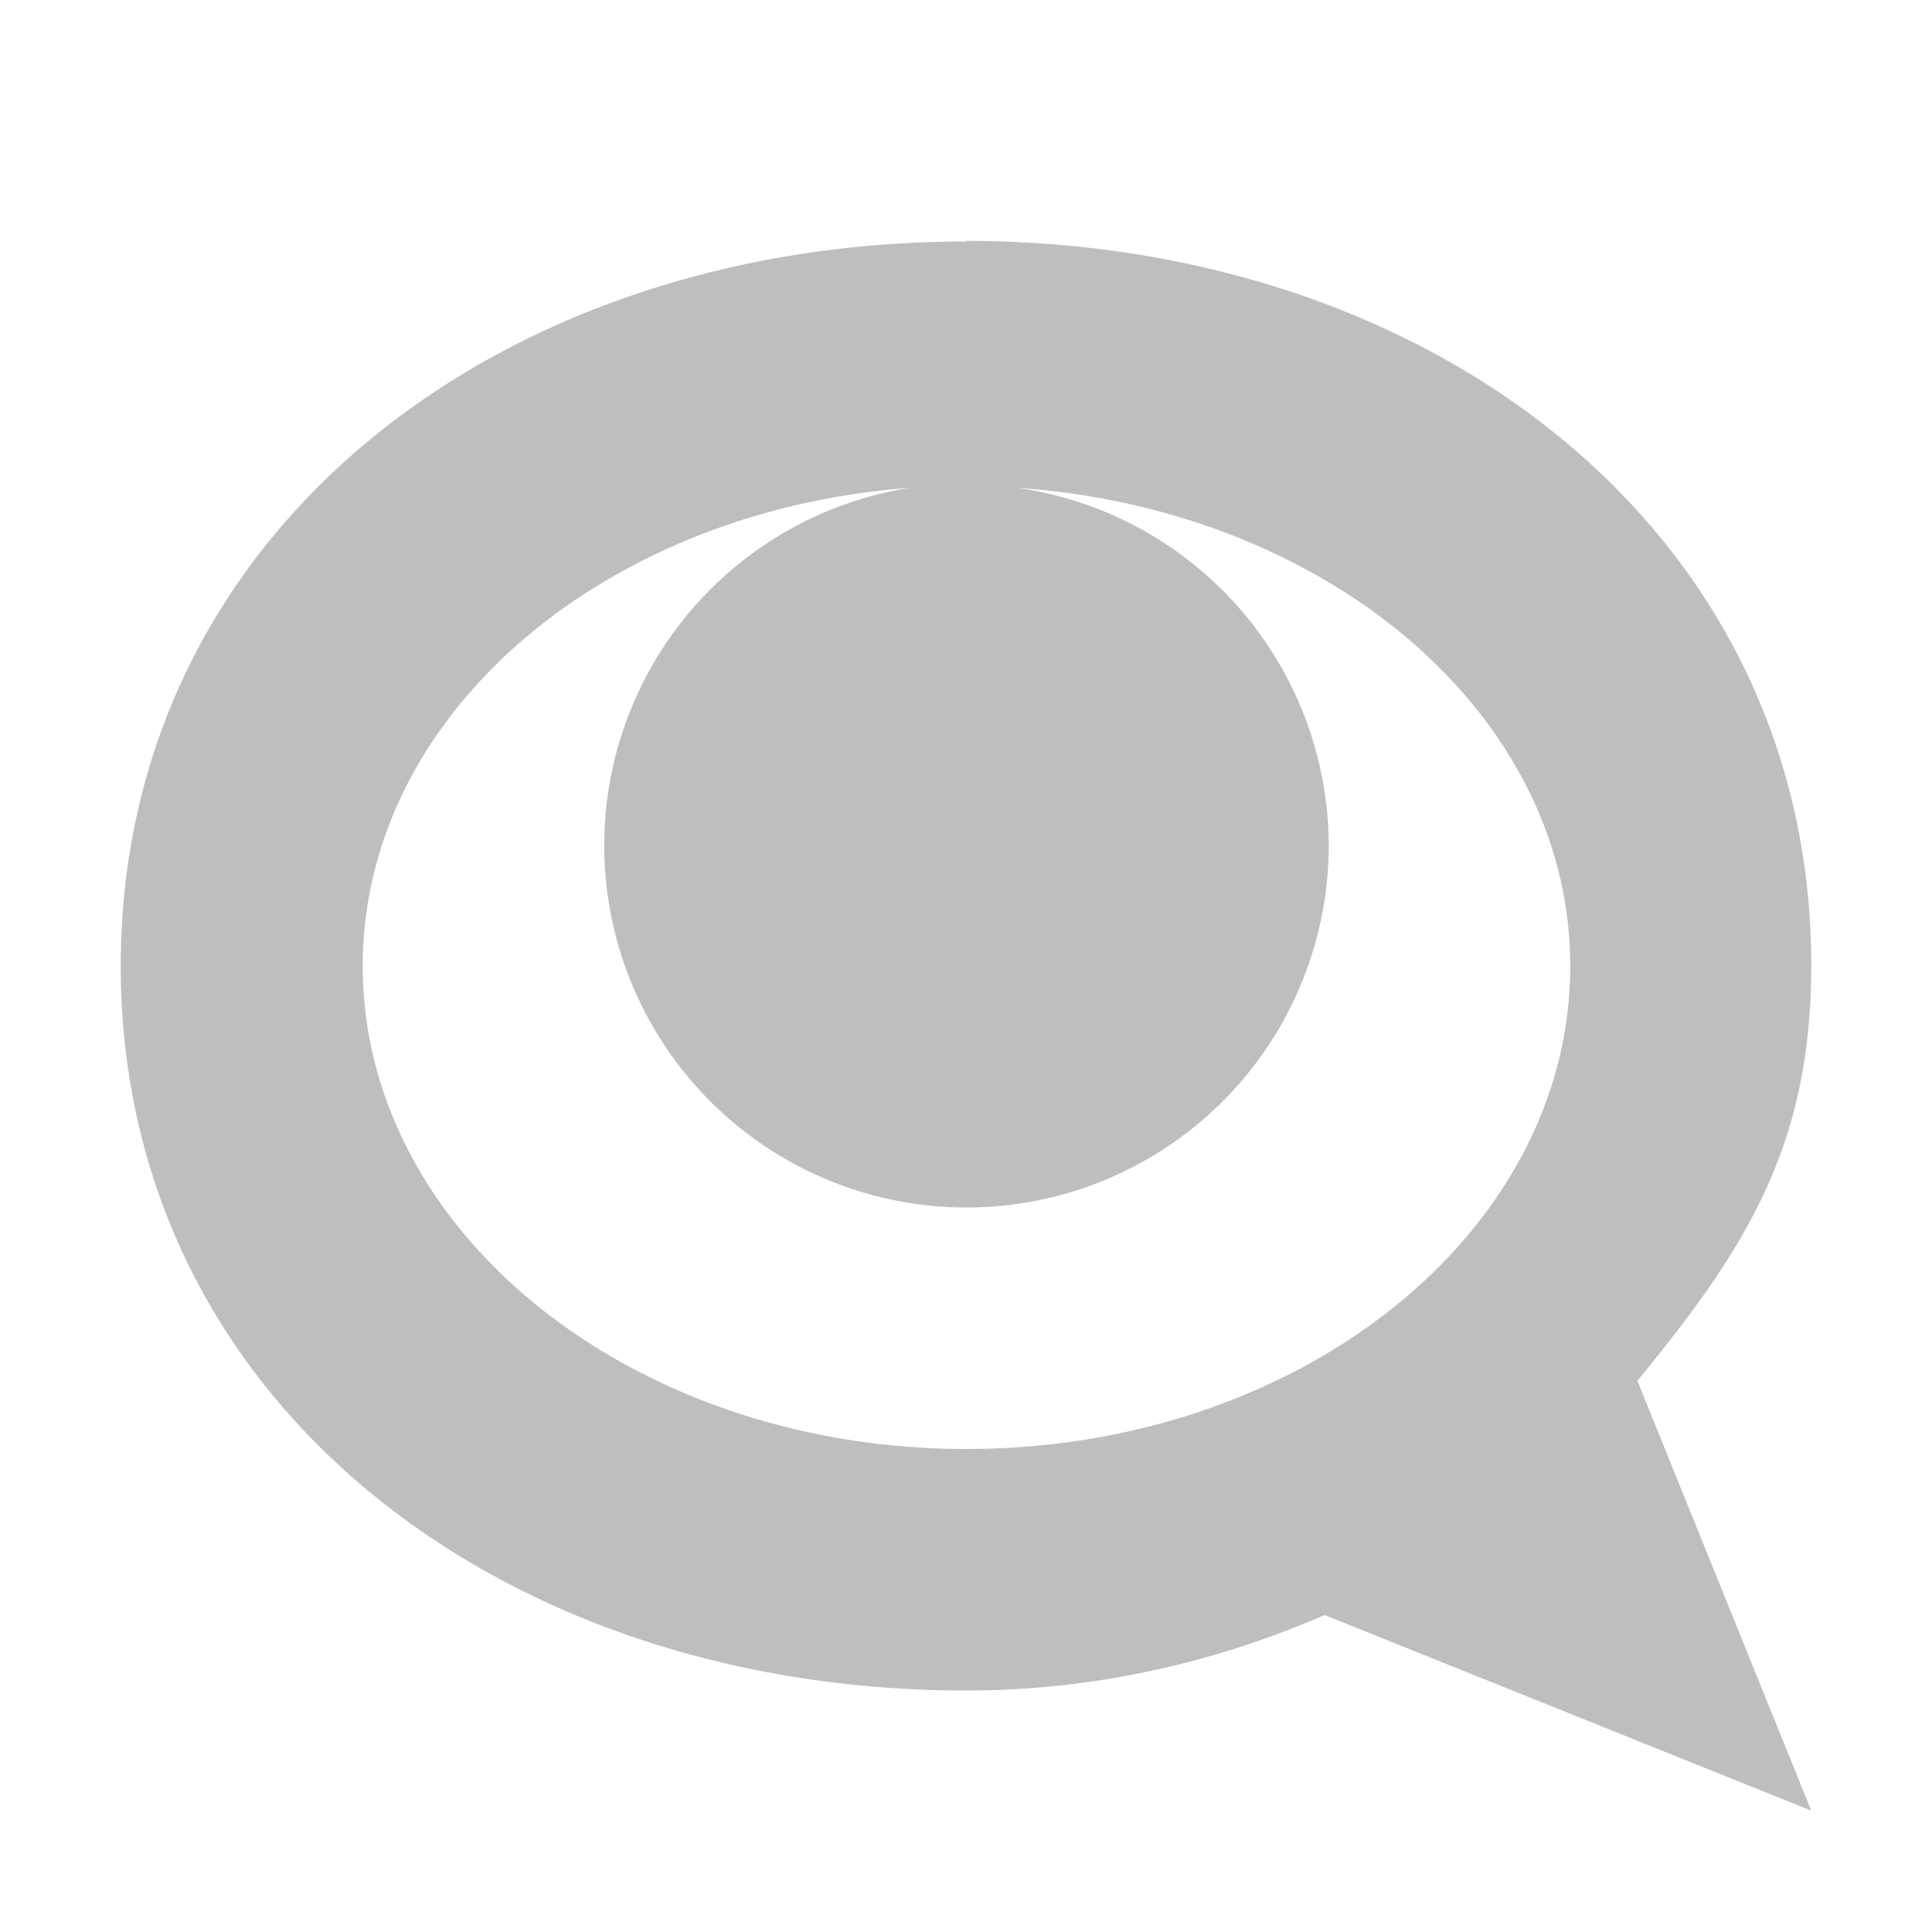 <?xml version="1.0" encoding="UTF-8"?>
<svg width="16" height="16" version="1.1" xmlns="http://www.w3.org/2000/svg">
 <path d="m8 2c-3.87 0-7 2.41-7 6 0 3.59 3.13 6 7 6 1.06 0 2.06-0.23 2.97-0.625l4.03 1.62-1.44-3.56c0.904-1.1 1.44-1.95 1.44-3.44 0-3.59-3.13-6-7-6zm0.424 2.04c2.56 0.175 4.58 1.87 4.58 3.96 0 2.21-2.24 4-5 4-2.76 0-5-1.79-5-4 0-2.08 1.99-3.77 4.53-3.96a3 3 0 0 0-2.53 2.96 3 3 0 0 0 3 3 3 3 0 0 0 3-3 3 3 0 0 0-2.58-2.96z" fill="#bebebe"/>
</svg>
